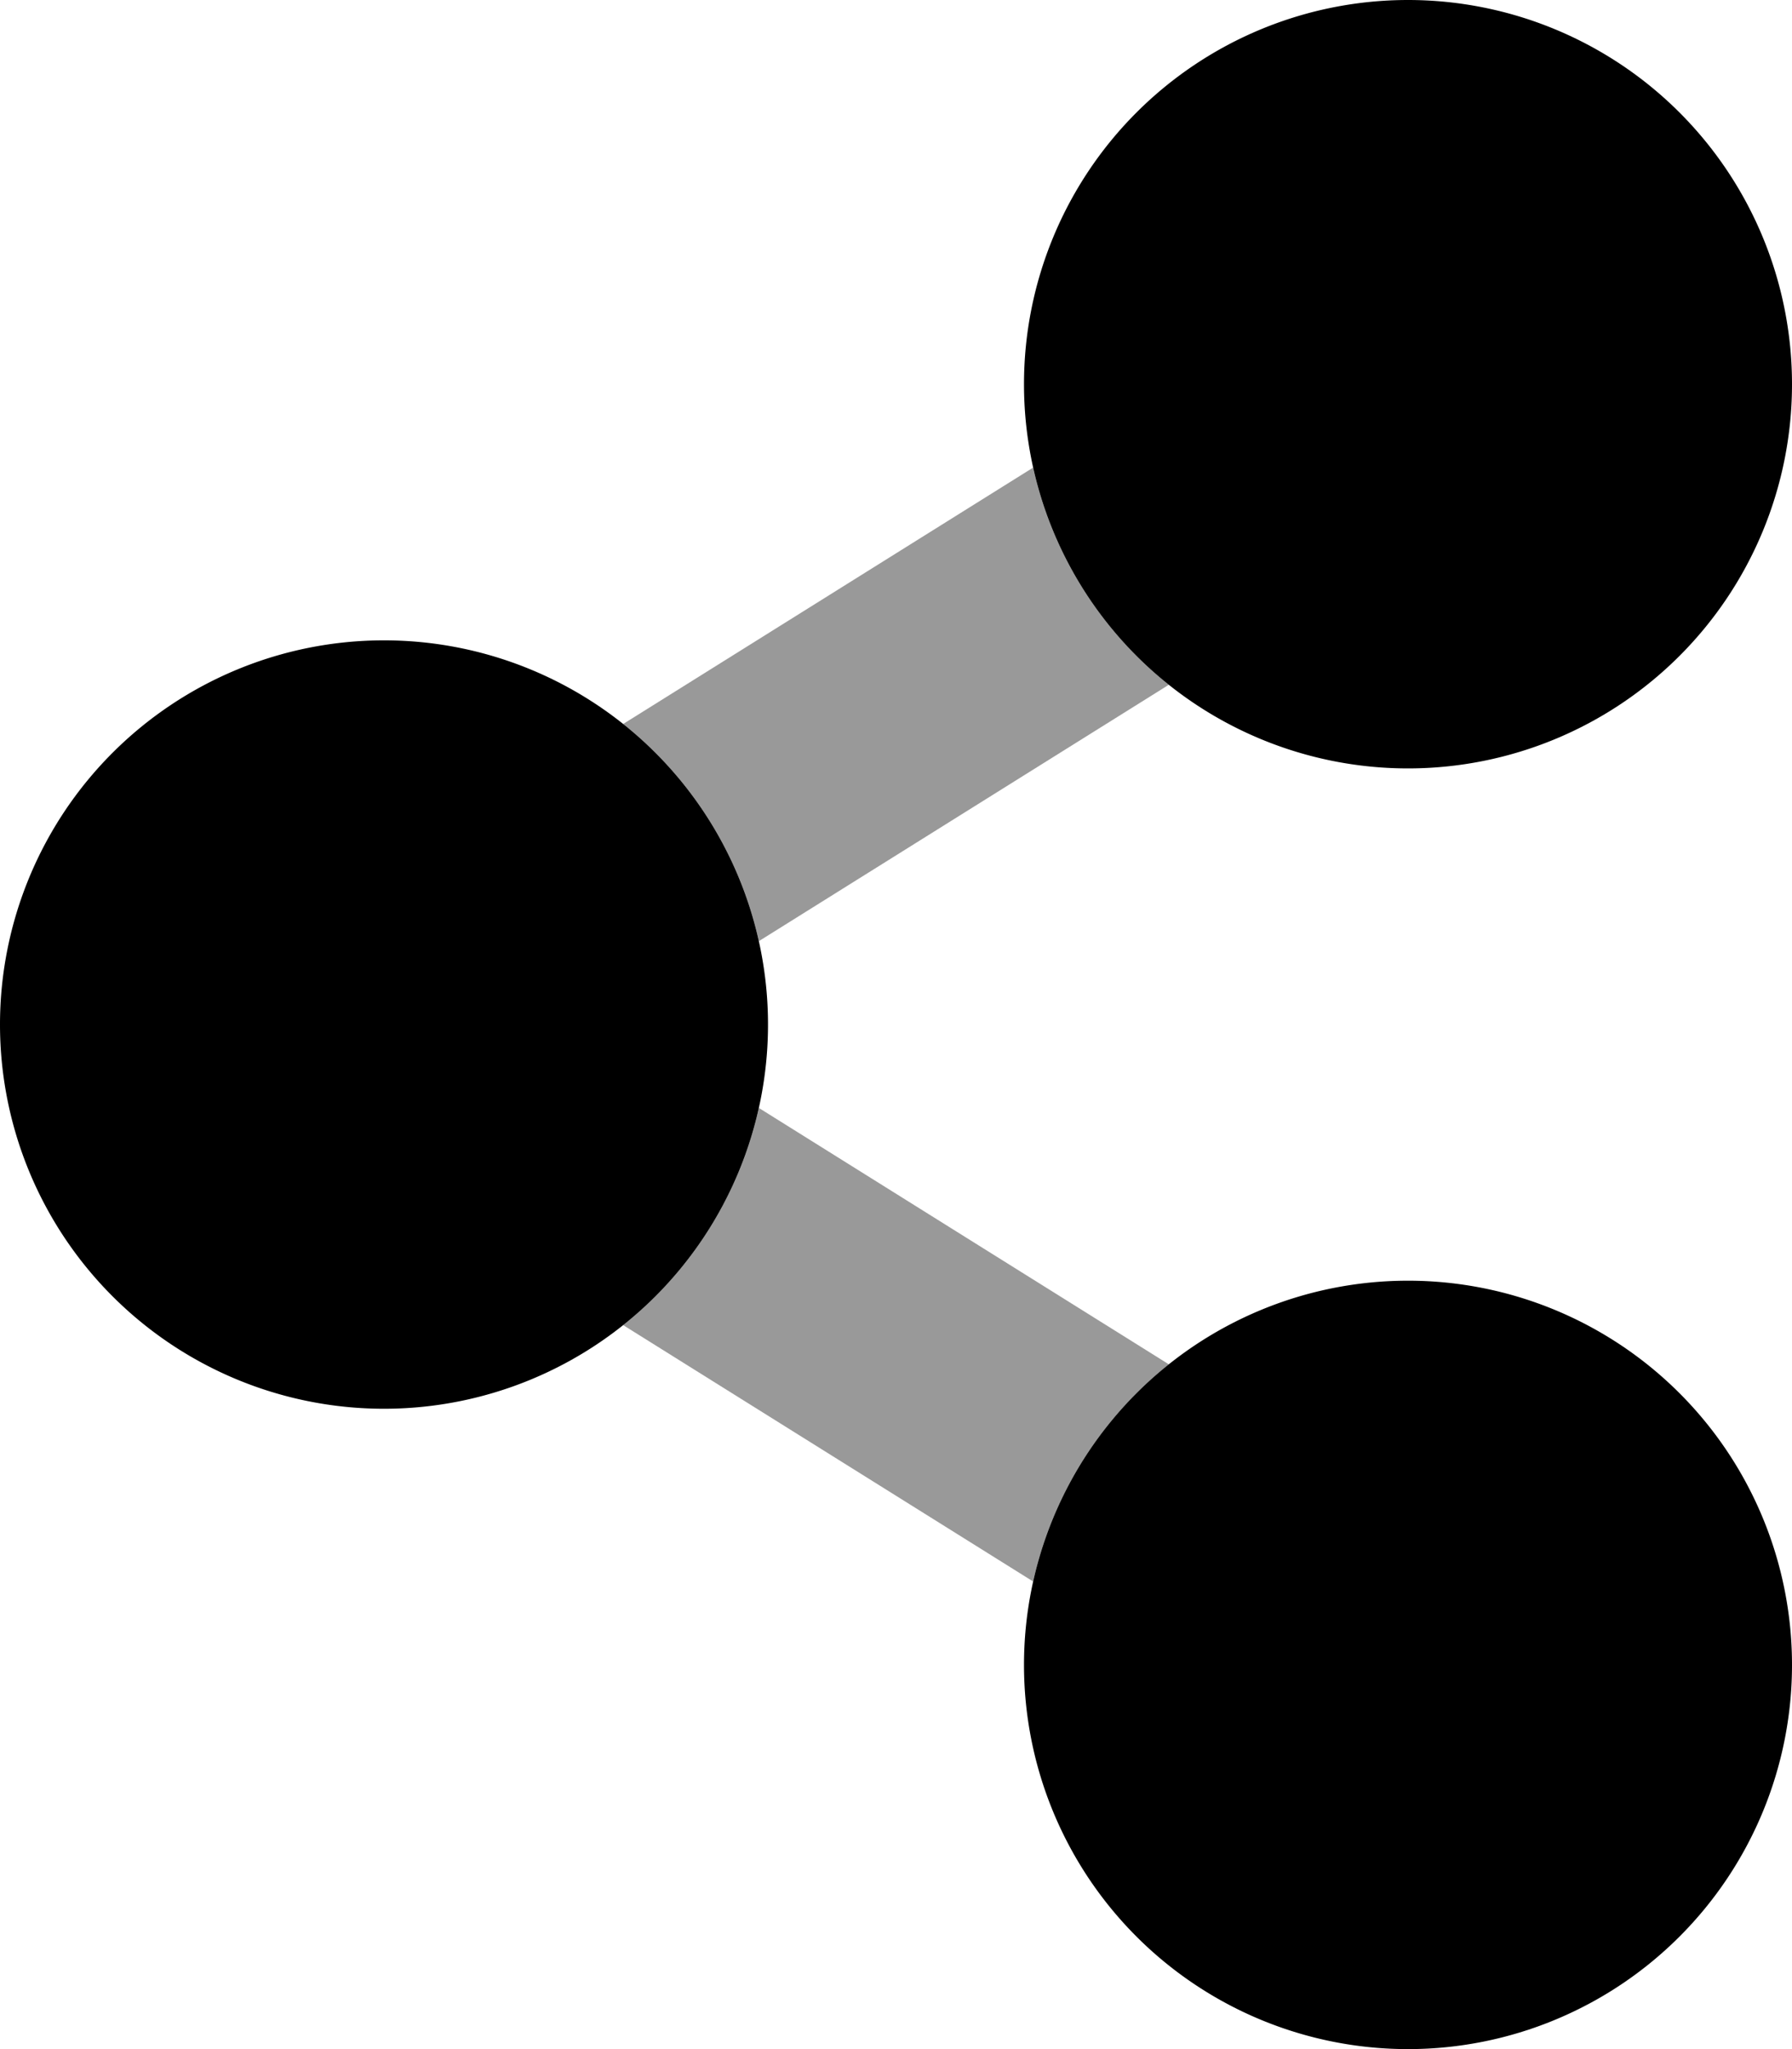 <svg class="svg-inline--fa fa-share-alt fa-w-14" aria-hidden="true" focusable="false" data-prefix="fad" data-icon="share-alt" role="img" xmlns="http://www.w3.org/2000/svg" viewBox="0 0 448 512" data-fa-i2svg=""><g class="fa-group"><path opacity="0.4" d="M155.79 180.9l102.49-64.06a95.93 95.93 0 0 0 33.93 54.26l-102.49 64.06a95.93 95.93 0 0 0-33.93-54.26zm136.42 160l-102.49-64.06a95.93 95.93 0 0 1-33.93 54.26l102.49 64.06a95.93 95.93 0 0 1 33.93-54.26z"></path><path class="fa-primary" fill="currentColor" d="M96 160a96 96 0 1 0 96 96 96 96 0 0 0-96-96zm256 32a96 96 0 1 0-96-96 96 96 0 0 0 96 96zm0 128a96 96 0 1 0 96 96 96 96 0 0 0-96-96z"></path></g></svg>